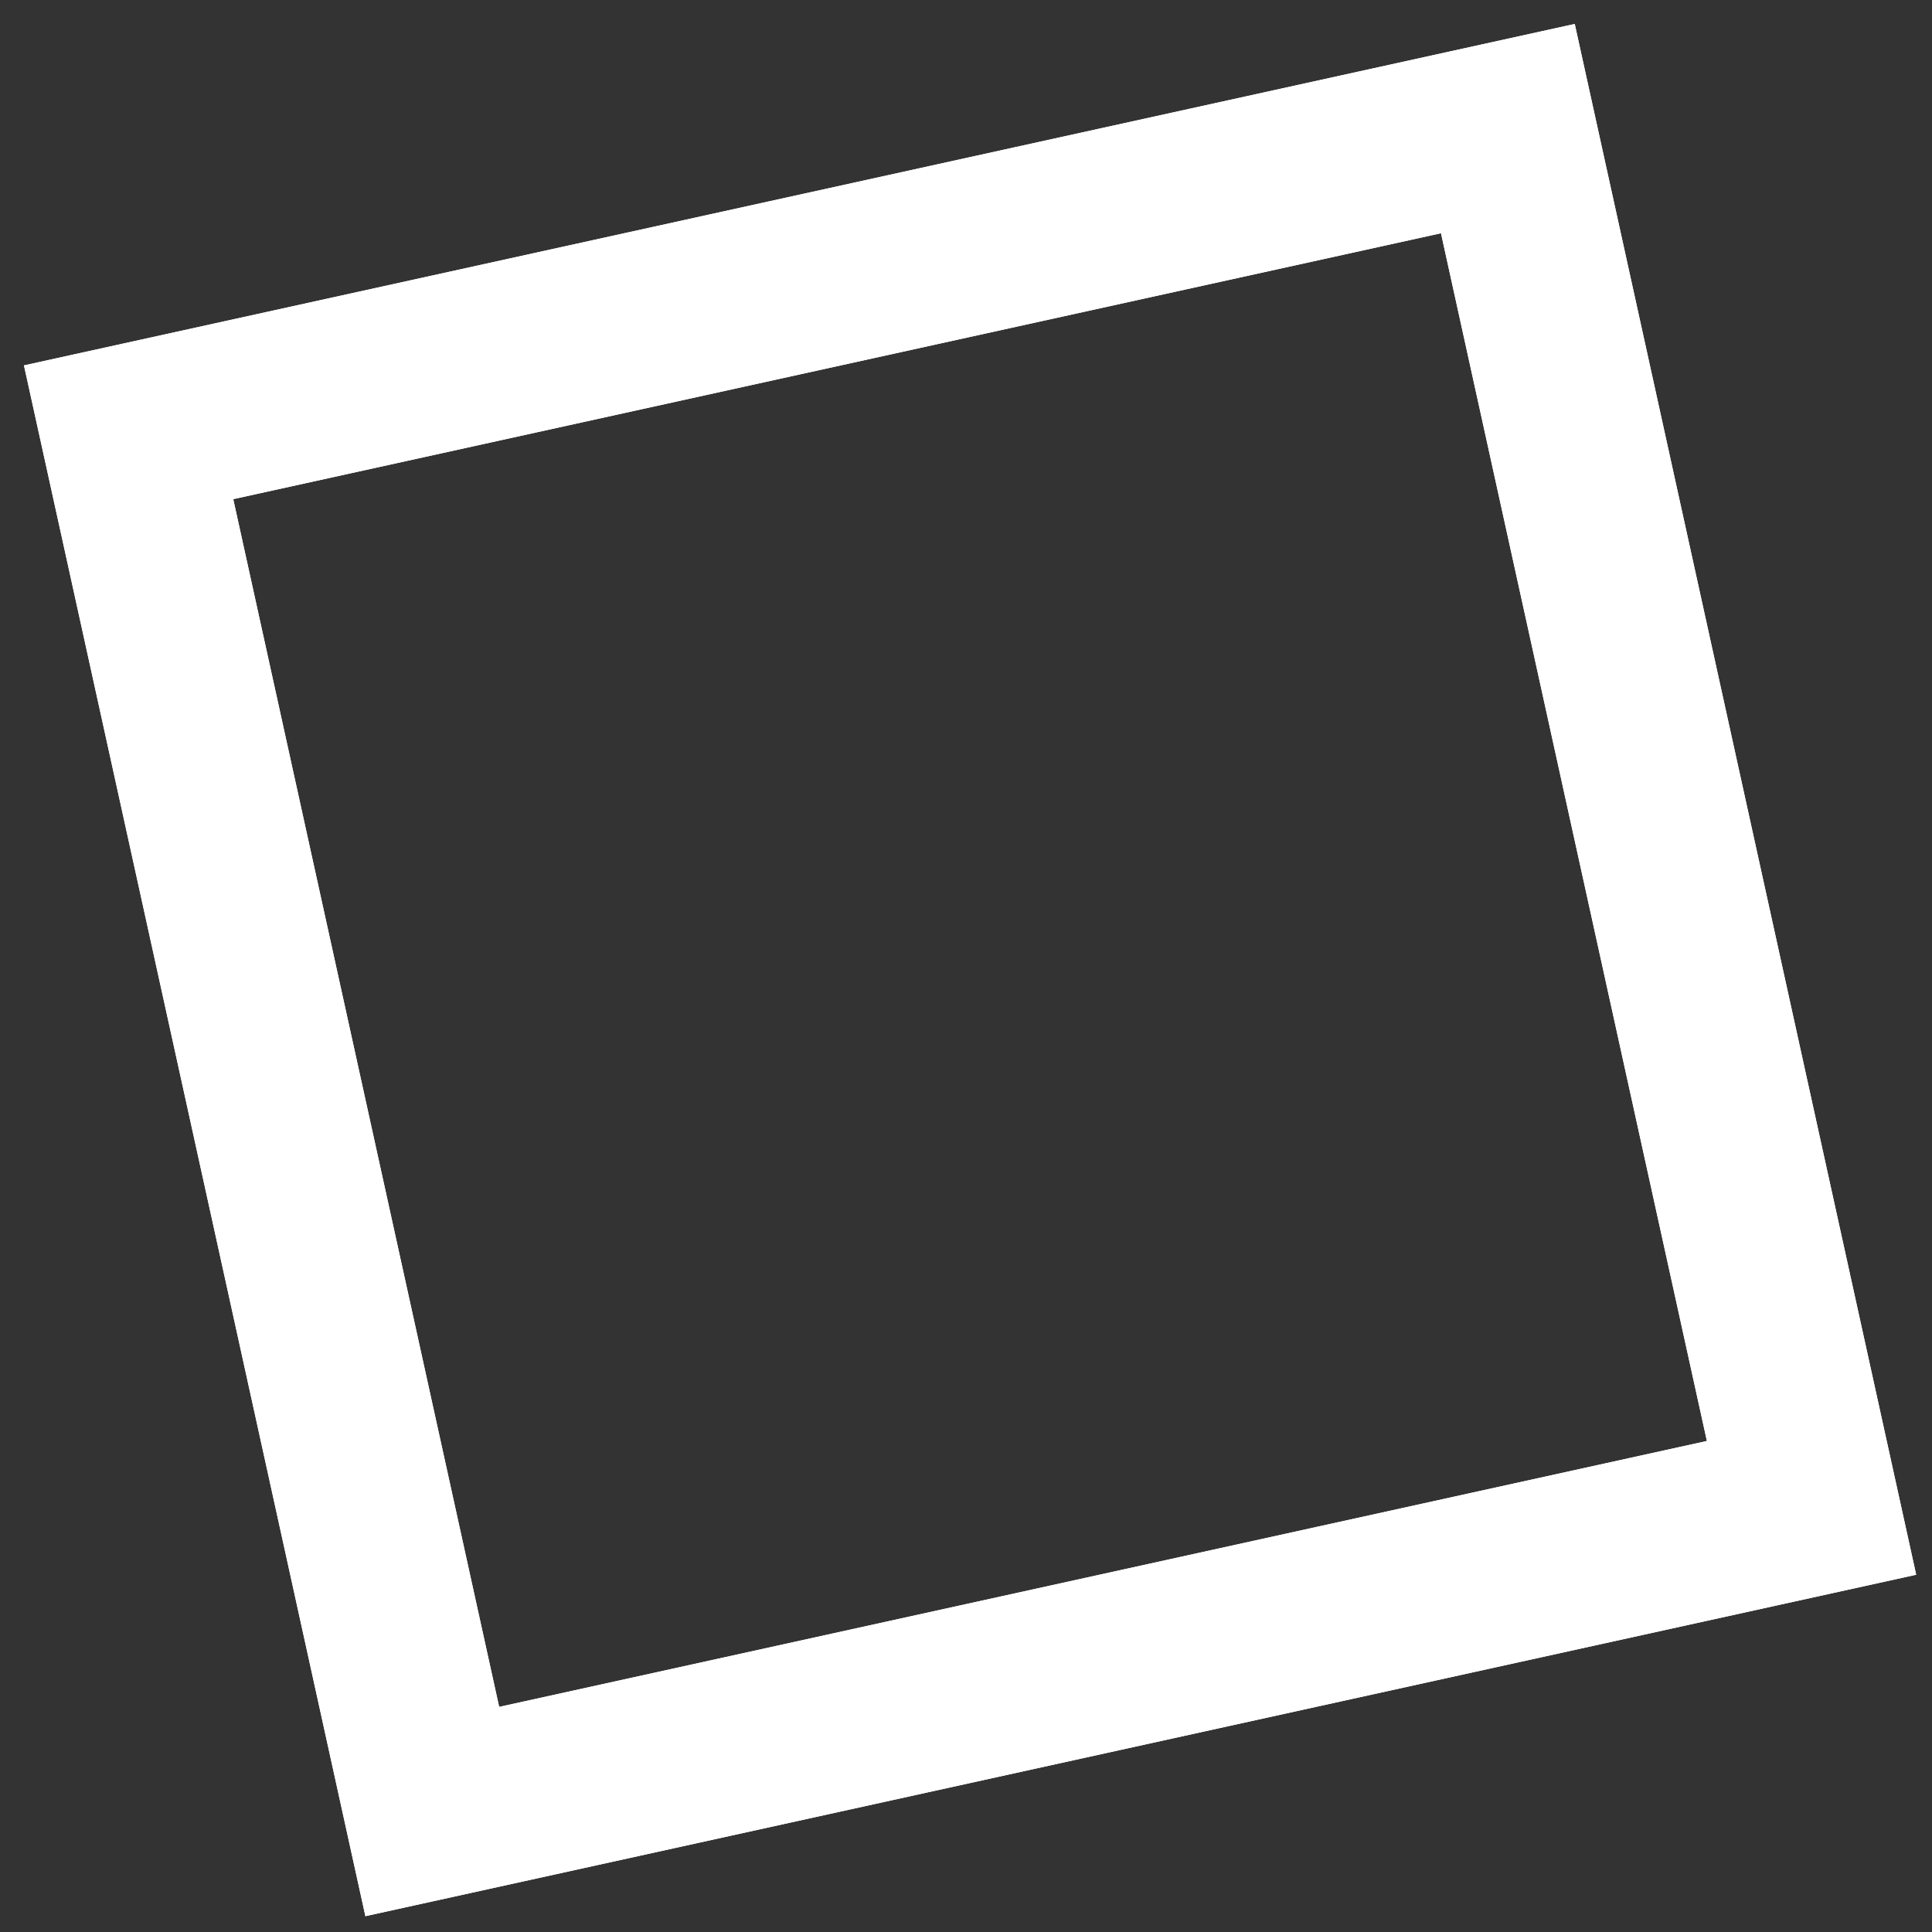 <svg width="55" height="55" viewBox="0 0 55 55" fill="none" xmlns="http://www.w3.org/2000/svg">
<rect x="0" y="0" width="55" height="55" fill="#333333" stroke="none"/>
<rect x="3.661" y="12.306" width="40.205" height="40.205" transform="rotate(-12.417 3.661 12.306)" stroke="white" stroke-width="5"/>
<rect x="3.661" y="12.306" width="40.205" height="40.205" transform="rotate(-12.417 3.661 12.306)" stroke="white" stroke-width="5"/>
</svg>
